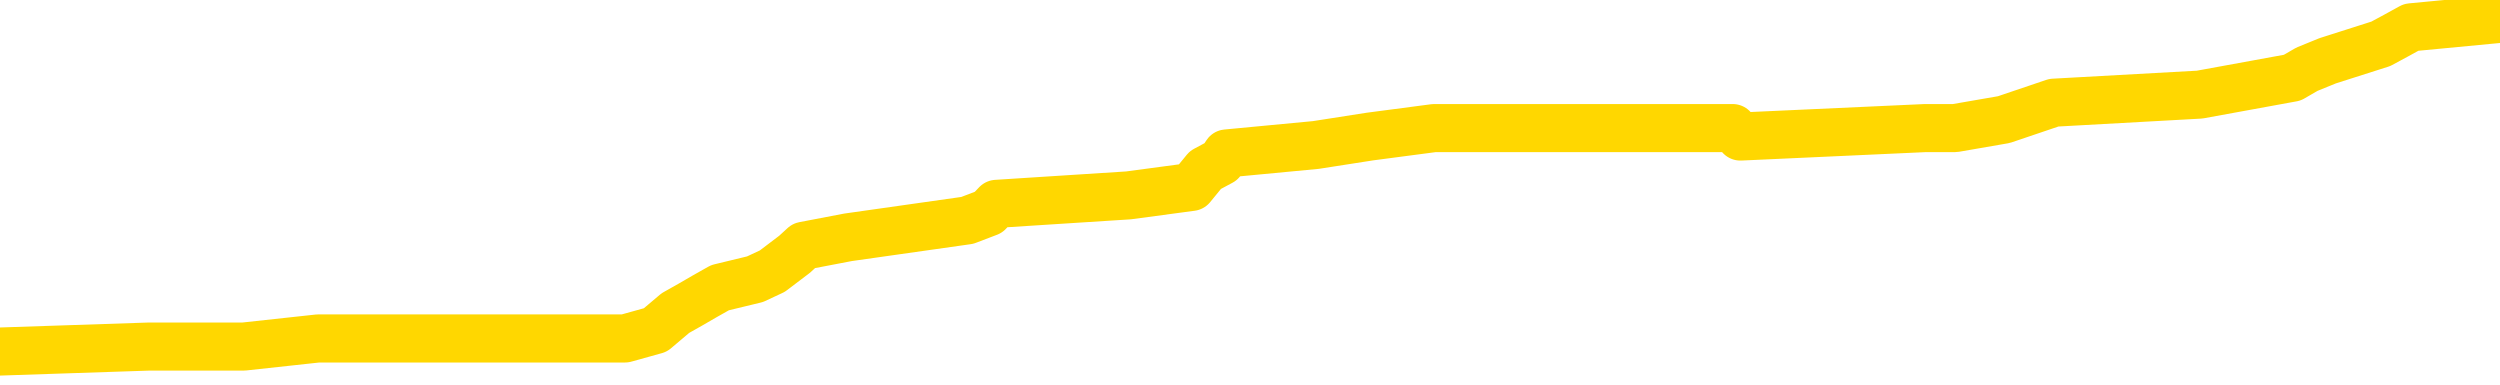<svg xmlns="http://www.w3.org/2000/svg" version="1.1" viewBox="0 0 6500 1000">
	<path fill="none" stroke="gold" stroke-width="125" stroke-linecap="round" stroke-linejoin="round" d="M0 56355  L-895182 56355 L-894998 56333 L-894508 56289 L-894214 56267 L-893903 56224 L-893668 56202 L-893615 56158 L-893556 56114 L-893403 56093 L-893362 56049 L-893229 56027 L-892937 56005 L-892396 56005 L-891786 55983 L-891738 55983 L-891098 55961 L-891065 55961 L-890539 55961 L-890407 55940 L-890016 55896 L-889688 55852 L-889571 55808 L-889360 55765 L-888643 55765 L-888073 55743 L-887966 55743 L-887791 55721 L-887570 55677 L-887168 55655 L-887143 55612 L-886215 55568 L-886127 55524 L-886045 55481 L-885975 55437 L-885678 55415 L-885525 55371 L-883635 55393 L-883535 55393 L-883272 55393 L-882979 55415 L-882837 55371 L-882588 55371 L-882553 55349 L-882394 55328 L-881931 55284 L-881678 55262 L-881466 55218 L-881214 55196 L-880865 55175 L-879938 55131 L-879844 55087 L-879434 55065 L-878263 55022 L-877074 55000 L-876981 54956 L-876954 54912 L-876688 54869 L-876389 54825 L-876260 54781 L-876223 54737 L-875408 54737 L-875024 54759 L-873964 54781 L-873902 54781 L-873637 55218 L-873166 55634 L-872974 56049 L-872710 56464 L-872373 56442 L-872238 56420 L-871782 56399 L-871039 56377 L-871021 56355 L-870856 56311 L-870788 56311 L-870272 56289 L-869243 56289 L-869047 56267 L-868558 56246 L-868196 56224 L-867788 56224 L-867402 56246 L-865699 56246 L-865601 56246 L-865529 56246 L-865467 56246 L-865283 56224 L-864947 56224 L-864306 56202 L-864229 56180 L-864168 56180 L-863981 56158 L-863902 56158 L-863725 56136 L-863705 56114 L-863475 56114 L-863087 56093 L-862199 56093 L-862159 56071 L-862071 56049 L-862044 56005 L-861036 55983 L-860886 55940 L-860862 55918 L-860729 55896 L-860689 55874 L-859431 55852 L-859373 55852 L-858833 55830 L-858781 55830 L-858734 55830 L-858339 55808 L-858200 55787 L-858000 55765 L-857853 55765 L-857688 55765 L-857412 55787 L-857053 55787 L-856500 55765 L-855855 55743 L-855597 55699 L-855443 55677 L-855042 55655 L-855002 55634 L-854881 55612 L-854820 55634 L-854806 55634 L-854712 55634 L-854419 55612 L-854267 55524 L-853937 55481 L-853859 55437 L-853783 55415 L-853557 55349 L-853490 55306 L-853262 55262 L-853210 55218 L-853045 55196 L-852039 55175 L-851856 55153 L-851305 55131 L-850912 55087 L-850515 55065 L-849665 55022 L-849586 55000 L-849007 54978 L-848566 54978 L-848325 54956 L-848168 54956 L-847767 54912 L-847746 54912 L-847301 54890 L-846896 54869 L-846760 54825 L-846585 54781 L-846449 54737 L-846198 54694 L-845198 54672 L-845116 54650 L-844981 54628 L-844942 54606 L-844052 54584 L-843837 54563 L-843393 54541 L-843276 54519 L-843219 54497 L-842543 54497 L-842443 54475 L-842414 54475 L-841072 54453 L-840666 54431 L-840627 54410 L-839698 54388 L-839600 54366 L-839467 54344 L-839063 54322 L-839037 54300 L-838944 54278 L-838728 54257 L-838317 54213 L-837163 54169 L-836871 54125 L-836843 54082 L-836235 54060 L-835984 54016 L-835965 53994 L-835035 53972 L-834984 53929 L-834862 53907 L-834844 53863 L-834688 53841 L-834513 53798 L-834376 53776 L-834320 53754 L-834212 53732 L-834127 53710 L-833894 53688 L-833819 53666 L-833510 53645 L-833392 53623 L-833223 53601 L-833131 53579 L-833029 53579 L-833005 53557 L-832928 53557 L-832830 53513 L-832464 53492 L-832359 53470 L-831855 53448 L-831404 53426 L-831365 53404 L-831341 53382 L-831301 53360 L-831172 53339 L-831071 53317 L-830629 53295 L-830347 53273 L-829755 53251 L-829624 53229 L-829350 53186 L-829198 53164 L-829044 53142 L-828959 53098 L-828881 53076 L-828695 53054 L-828645 53054 L-828617 53033 L-828538 53011 L-828515 52989 L-828231 52945 L-827627 52901 L-826632 52880 L-826334 52858 L-825600 52836 L-825356 52814 L-825266 52792 L-824688 52770 L-823990 52748 L-823238 52726 L-822919 52705 L-822536 52661 L-822459 52639 L-821825 52617 L-821639 52595 L-821552 52595 L-821422 52595 L-821109 52573 L-821060 52552 L-820918 52530 L-820896 52508 L-819929 52486 L-819383 52464 L-818905 52464 L-818844 52464 L-818520 52464 L-818499 52442 L-818436 52442 L-818226 52420 L-818149 52399 L-818095 52377 L-818072 52355 L-818033 52333 L-818017 52311 L-817260 52289 L-817244 52267 L-816444 52246 L-816292 52224 L-815386 52202 L-814880 52180 L-814651 52136 L-814609 52136 L-814494 52114 L-814318 52093 L-813563 52114 L-813429 52093 L-813265 52071 L-812947 52049 L-812770 52005 L-811748 51961 L-811725 51918 L-811474 51896 L-811261 51852 L-810627 51830 L-810389 51787 L-810356 51743 L-810178 51699 L-810098 51655 L-810008 51634 L-809944 51590 L-809504 51546 L-809480 51524 L-808939 51502 L-808683 51481 L-808189 51459 L-807311 51437 L-807275 51415 L-807222 51393 L-807181 51371 L-807064 51349 L-806787 51328 L-806580 51284 L-806383 51240 L-806360 51196 L-806309 51153 L-806270 51131 L-806192 51109 L-805595 51065 L-805534 51043 L-805431 51022 L-805277 51000 L-804645 50978 L-803964 50956 L-803661 50912 L-803315 50890 L-803117 50869 L-803069 50825 L-802748 50803 L-802121 50781 L-801974 50759 L-801938 50737 L-801880 50716 L-801803 50672 L-801562 50672 L-801474 50650 L-801380 50628 L-801086 50606 L-800952 50584 L-800892 50563 L-800855 50519 L-800582 50519 L-799576 50497 L-799401 50475 L-799350 50475 L-799057 50453 L-798865 50410 L-798532 50388 L-798025 50366 L-797463 50322 L-797448 50278 L-797432 50257 L-797331 50213 L-797217 50169 L-797178 50125 L-797140 50104 L-797074 50104 L-797046 50082 L-796907 50104 L-796615 50104 L-796564 50104 L-796459 50104 L-796195 50082 L-795730 50060 L-795585 50060 L-795531 50016 L-795474 49994 L-795283 49972 L-794917 49951 L-794703 49951 L-794508 49951 L-794450 49951 L-794391 49907 L-794237 49885 L-793968 49863 L-793538 49972 L-793523 49972 L-793446 49951 L-793381 49929 L-793252 49776 L-793228 49754 L-792944 49732 L-792897 49710 L-792842 49688 L-792380 49666 L-792341 49666 L-792300 49645 L-792110 49623 L-791629 49601 L-791142 49579 L-791126 49557 L-791088 49535 L-790831 49513 L-790754 49470 L-790524 49448 L-790508 49404 L-790214 49360 L-789771 49339 L-789324 49317 L-788820 49295 L-788666 49273 L-788380 49251 L-788339 49207 L-788008 49186 L-787786 49164 L-787269 49120 L-787194 49098 L-786946 49054 L-786751 49011 L-786691 48989 L-785915 48967 L-785841 48967 L-785610 48945 L-785594 48945 L-785532 48923 L-785336 48901 L-784872 48901 L-784849 48880 L-784719 48880 L-783418 48880 L-783402 48880 L-783325 48858 L-783231 48858 L-783014 48858 L-782861 48836 L-782683 48858 L-782629 48880 L-782342 48901 L-782303 48901 L-781933 48901 L-781493 48901 L-781310 48901 L-780989 48880 L-780693 48880 L-780248 48836 L-780176 48814 L-779713 48770 L-779276 48748 L-779093 48726 L-777639 48683 L-777508 48661 L-777050 48617 L-776824 48595 L-776438 48552 L-775921 48508 L-774967 48464 L-774173 48420 L-773499 48399 L-773073 48355 L-772762 48333 L-772532 48267 L-771849 48202 L-771835 48136 L-771626 48049 L-771604 48027 L-771429 47983 L-770479 47961 L-770211 47918 L-769396 47896 L-769085 47852 L-769048 47830 L-768991 47787 L-768374 47765 L-767736 47721 L-766110 47699 L-765436 47677 L-764794 47677 L-764716 47677 L-764660 47677 L-764624 47677 L-764596 47655 L-764484 47612 L-764466 47590 L-764443 47568 L-764290 47546 L-764236 47502 L-764158 47481 L-764039 47459 L-763942 47437 L-763824 47415 L-763555 47371 L-763285 47349 L-763267 47306 L-763068 47284 L-762921 47240 L-762694 47218 L-762560 47196 L-762251 47175 L-762191 47153 L-761838 47109 L-761489 47087 L-761388 47065 L-761324 47022 L-761264 47000 L-760880 46956 L-760499 46934 L-760395 46912 L-760134 46890 L-759863 46847 L-759704 46825 L-759672 46803 L-759610 46781 L-759468 46759 L-759284 46737 L-759240 46716 L-758952 46716 L-758936 46694 L-758702 46694 L-758642 46672 L-758603 46672 L-758024 46650 L-757890 46628 L-757867 46541 L-757848 46388 L-757831 46213 L-757814 46038 L-757791 45863 L-757774 45732 L-757753 45579 L-757736 45426 L-757713 45339 L-757696 45251 L-757675 45186 L-757658 45142 L-757609 45076 L-757537 45011 L-757502 44901 L-757478 44814 L-757443 44726 L-757401 44639 L-757364 44595 L-757348 44508 L-757324 44442 L-757287 44399 L-757270 44333 L-757247 44289 L-757230 44246 L-757211 44202 L-757195 44158 L-757166 44093 L-757140 44027 L-757094 44005 L-757078 43961 L-757036 43940 L-756988 43896 L-756917 43852 L-756902 43808 L-756886 43765 L-756824 43743 L-756785 43721 L-756745 43699 L-756579 43677 L-756514 43655 L-756498 43634 L-756454 43590 L-756396 43568 L-756183 43546 L-756149 43524 L-756107 43502 L-756029 43481 L-755492 43459 L-755413 43437 L-755309 43393 L-755221 43371 L-755044 43349 L-754694 43328 L-754538 43306 L-754100 43284 L-753943 43262 L-753814 43240 L-753110 43196 L-752909 43175 L-751948 43131 L-751466 43109 L-751367 43109 L-751274 43087 L-751029 43065 L-750956 43043 L-750513 43000 L-750417 42978 L-750402 42956 L-750386 42934 L-750361 42912 L-749895 42890 L-749678 42869 L-749539 42847 L-749245 42825 L-749156 42803 L-749115 42781 L-749085 42759 L-748913 42737 L-748854 42716 L-748778 42694 L-748697 42672 L-748627 42672 L-748318 42650 L-748233 42628 L-748019 42606 L-747984 42584 L-747301 42563 L-747202 42541 L-746997 42519 L-746950 42497 L-746672 42475 L-746610 42453 L-746593 42410 L-746515 42388 L-746206 42344 L-746182 42322 L-746128 42278 L-746105 42257 L-745983 42235 L-745847 42191 L-745603 42169 L-745477 42169 L-744830 42147 L-744815 42147 L-744790 42147 L-744609 42104 L-744533 42082 L-744442 42060 L-744014 42038 L-743598 42016 L-743205 41972 L-743126 41951 L-743107 41929 L-742744 41907 L-742508 41885 L-742279 41863 L-741966 41841 L-741888 41819 L-741808 41776 L-741630 41732 L-741614 41710 L-741348 41666 L-741268 41645 L-741038 41623 L-740812 41601 L-740497 41601 L-740321 41579 L-739960 41579 L-739568 41557 L-739499 41513 L-739435 41492 L-739295 41448 L-739243 41426 L-739142 41382 L-738640 41360 L-738442 41339 L-738196 41317 L-738010 41295 L-737711 41273 L-737635 41251 L-737468 41207 L-736584 41186 L-736555 41142 L-736433 41098 L-735854 41076 L-735776 41054 L-735063 41054 L-734751 41054 L-734538 41054 L-734521 41054 L-734134 41054 L-733609 41011 L-733163 40989 L-732833 40967 L-732681 40945 L-732355 40945 L-732176 40923 L-732095 40923 L-731889 40880 L-731713 40858 L-730784 40836 L-729895 40814 L-729856 40792 L-729628 40792 L-729249 40770 L-728461 40748 L-728227 40726 L-728151 40705 L-727793 40683 L-727222 40639 L-726955 40617 L-726568 40595 L-726464 40595 L-726295 40595 L-725676 40595 L-725465 40595 L-725157 40595 L-725104 40573 L-724976 40552 L-724923 40530 L-724804 40508 L-724468 40464 L-723509 40442 L-723377 40399 L-723175 40377 L-722544 40355 L-722233 40333 L-721819 40311 L-721792 40289 L-721646 40267 L-721226 40246 L-719893 40246 L-719847 40224 L-719718 40180 L-719701 40158 L-719123 40114 L-718918 40093 L-718888 40071 L-718847 40049 L-718790 40027 L-718752 40005 L-718674 39983 L-718531 39961 L-718077 39940 L-717958 39918 L-717673 39896 L-717301 39874 L-717204 39852 L-716878 39830 L-716523 39808 L-716353 39787 L-716306 39765 L-716197 39743 L-716108 39721 L-716080 39699 L-716004 39655 L-715700 39634 L-715666 39590 L-715595 39568 L-715227 39546 L-714891 39524 L-714810 39524 L-714591 39502 L-714419 39481 L-714392 39459 L-713894 39437 L-713345 39393 L-712465 39371 L-712366 39328 L-712289 39306 L-712015 39284 L-711768 39240 L-711694 39218 L-711632 39175 L-711513 39153 L-711471 39131 L-711361 39109 L-711284 39065 L-710583 39043 L-710338 39022 L-710298 39000 L-710142 38978 L-709542 38978 L-709316 38978 L-709223 38978 L-708748 38978 L-708151 38934 L-707631 38912 L-707610 38890 L-707465 38869 L-707145 38869 L-706603 38869 L-706371 38869 L-706200 38869 L-705714 38847 L-705486 38825 L-705401 38803 L-705055 38781 L-704729 38781 L-704206 38759 L-703879 38737 L-703278 38716 L-703081 38672 L-703029 38650 L-702988 38628 L-702707 38606 L-702023 38563 L-701712 38541 L-701688 38497 L-701496 38475 L-701274 38453 L-701188 38431 L-700524 38388 L-700500 38366 L-700278 38322 L-699948 38300 L-699596 38257 L-699391 38235 L-699159 38191 L-698901 38169 L-698711 38125 L-698664 38104 L-698437 38082 L-698402 38060 L-698246 38038 L-698031 38016 L-697858 37994 L-697767 37972 L-697490 37951 L-697246 37929 L-696930 37907 L-696504 37907 L-696467 37907 L-695983 37907 L-695750 37907 L-695538 37885 L-695312 37863 L-694762 37863 L-694515 37841 L-693681 37841 L-693625 37819 L-693604 37798 L-693446 37776 L-692984 37754 L-692944 37732 L-692604 37688 L-692470 37666 L-692248 37645 L-691675 37623 L-691203 37601 L-691009 37579 L-690816 37557 L-690626 37535 L-690525 37513 L-690157 37492 L-690110 37470 L-690029 37448 L-688735 37426 L-688687 37404 L-688419 37404 L-688273 37404 L-687723 37404 L-687606 37382 L-687524 37360 L-687165 37339 L-686941 37317 L-686660 37295 L-686331 37251 L-685823 37229 L-685710 37207 L-685632 37186 L-685467 37164 L-685173 37164 L-684704 37164 L-684508 37186 L-684457 37186 L-683807 37164 L-683685 37142 L-683231 37142 L-683196 37120 L-682727 37098 L-682617 37076 L-682600 37054 L-682384 37054 L-682203 37033 L-681672 37033 L-680642 37033 L-680443 37011 L-679984 36989 L-679036 36945 L-678937 36923 L-678583 36880 L-678523 36858 L-678508 36836 L-678473 36814 L-678104 36792 L-677984 36770 L-677742 36748 L-677578 36726 L-677390 36705 L-677270 36683 L-676199 36639 L-675341 36617 L-675129 36573 L-675031 36552 L-674857 36508 L-674524 36486 L-674452 36464 L-674395 36442 L-674219 36442 L-673830 36420 L-673595 36399 L-673484 36377 L-673367 36355 L-672386 36333 L-672360 36311 L-671766 36267 L-671733 36267 L-671585 36246 L-671300 36224 L-670389 36224 L-669443 36224 L-669289 36202 L-669187 36202 L-669055 36180 L-668912 36158 L-668886 36136 L-668772 36114 L-668553 36093 L-667872 36071 L-667743 36049 L-667439 36027 L-667199 35983 L-666867 35961 L-666228 35940 L-665886 35896 L-665824 35874 L-665668 35874 L-664747 35874 L-664276 35874 L-664233 35874 L-664220 35852 L-664179 35830 L-664156 35808 L-664130 35787 L-663986 35765 L-663563 35743 L-663228 35743 L-663037 35721 L-662608 35721 L-662420 35699 L-662031 35655 L-661497 35634 L-661124 35612 L-661103 35612 L-660853 35590 L-660735 35568 L-660659 35546 L-660523 35524 L-660484 35502 L-660404 35481 L-660009 35459 L-659514 35437 L-659402 35393 L-659229 35371 L-658920 35349 L-658473 35328 L-658150 35306 L-658007 35262 L-657580 35218 L-657427 35175 L-657372 35131 L-656558 35109 L-656538 35087 L-656166 35065 L-656110 35065 L-654980 35043 L-654913 35043 L-654354 35022 L-654160 35000 L-654023 34978 L-653790 34956 L-653443 34934 L-653408 34890 L-653373 34869 L-653305 34825 L-652956 34803 L-652784 34781 L-652299 34759 L-652282 34737 L-651957 34716 L-651800 34694 L-650659 34650 L-650634 34628 L-650442 34584 L-650249 34563 L-649999 34541 L-649982 34519 L-648961 34497 L-648664 34475 L-648588 34453 L-648452 34410 L-648276 34388 L-647700 34344 L-647484 34322 L-647420 34300 L-647290 34278 L-647253 34235 L-646729 34213 L-646592 42825 L-646577 42825 L-646554 42825 L-646534 42825 L-646307 34191 L-645531 34191 L-645490 34191 L-645122 34191 L-645043 34169 L-644991 34147 L-644318 34125 L-643576 34104 L-643151 34104 L-642703 34082 L-641642 34060 L-641330 34016 L-640920 34016 L-640848 33994 L-640324 33994 L-640229 33994 L-640211 33994 L-639766 33972 L-639581 33929 L-638801 33885 L-638128 33863 L-637716 33798 L-637484 33754 L-637344 33732 L-637262 33688 L-637242 33666 L-637166 33666 L-637038 33645 L-636721 33666 L-636496 33666 L-636171 33645 L-636109 33645 L-635739 33645 L-635706 33645 L-635498 33645 L-634830 33645 L-634753 33645 L-634595 33601 L-634484 33601 L-634158 33579 L-634003 33557 L-633662 33557 L-633605 33513 L-633266 33470 L-633063 33448 L-633010 33404 L-631634 33382 L-631504 33360 L-631070 33339 L-630750 33317 L-629922 33273 L-629799 33251 L-629068 33207 L-628912 33164 L-628872 33142 L-628818 33120 L-628795 33098 L-628681 33076 L-628384 33054 L-628094 33033 L-628040 33011 L-627919 32989 L-627889 32967 L-627789 32945 L-627346 32945 L-627194 32923 L-626358 32923 L-625816 32901 L-625482 32901 L-625466 32880 L-625390 32858 L-625274 32836 L-625080 32814 L-624815 32792 L-623981 32770 L-623885 32748 L-623363 32726 L-623321 32705 L-623222 32683 L-622394 32683 L-622259 32661 L-621920 32661 L-621366 32639 L-620986 32617 L-620823 32595 L-620513 32573 L-619701 32552 L-619395 32530 L-619126 32530 L-618805 32530 L-618484 32552 L-618208 32552 L-617380 32508 L-617285 32486 L-617192 32420 L-617088 32355 L-616701 32289 L-616221 32246 L-616204 32224 L-616086 32202 L-615718 32158 L-615623 32136 L-614789 32093 L-614712 32071 L-614412 32049 L-614322 32027 L-613915 31983 L-613804 31940 L-613105 31918 L-612632 31896 L-612572 31874 L-612353 31830 L-612079 31808 L-611966 31787 L-610939 31765 L-610552 31743 L-610532 31721 L-610199 31699 L-609955 31677 L-609521 31655 L-609411 31634 L-609294 31612 L-608842 31568 L-608252 31546 L-607915 31524 L-606022 31502 L-605909 31459 L-605697 31437 L-604379 31415 L-604272 26497 L-604206 21645 L-604170 17164 L-604108 17164 L-603609 22038 L-602933 26847 L-602912 31284 L-602641 31240 L-601673 31240 L-600984 31218 L-600822 31196 L-600281 31175 L-600191 31153 L-599172 31131 L-598224 31087 L-597859 31109 L-597756 31131 L-597168 31131 L-597108 31131 L-597008 31109 L-596567 31065 L-596460 31043 L-596018 31022 L-595018 30956 L-594762 30890 L-594659 30825 L-594529 30781 L-594162 30737 L-593581 30694 L-593551 30672 L-593235 30650 L-591252 30628 L-591136 30606 L-591069 30606 L-590710 30584 L-589091 30563 L-588914 30563 L-588769 30563 L-587947 30584 L-587894 30606 L-587840 30606 L-587406 30606 L-586425 30628 L-586351 30628 L-585267 30606 L-585054 30606 L-584337 30563 L-583949 30541 L-583730 30497 L-583411 30453 L-582917 30410 L-582789 30388 L-582560 30344 L-582328 30300 L-582269 30278 L-581979 30257 L-581707 30213 L-580677 30191 L-579012 30169 L-578593 30147 L-578456 30125 L-578300 30125 L-577994 30104 L-577766 30060 L-577608 30038 L-577449 29994 L-577279 29951 L-577232 29929 L-577179 29907 L-577157 29907 L-576771 29885 L-576521 29885 L-576251 29885 L-576090 29885 L-576000 29885 L-574341 29885 L-574176 29907 L-573796 29885 L-573336 29885 L-572727 29841 L-571634 29819 L-571202 29798 L-571171 29776 L-571109 29754 L-571091 29732 L-569388 29710 L-569346 29688 L-568879 29666 L-568692 29645 L-568660 29601 L-568065 29579 L-568015 29557 L-567692 29535 L-567642 29513 L-567431 29492 L-567413 29470 L-567147 29426 L-567094 29404 L-566625 29382 L-566115 29339 L-566036 29339 L-565742 29317 L-565726 29295 L-565687 29273 L-565616 29251 L-565459 29229 L-564513 29229 L-564456 29229 L-563935 29229 L-563743 29207 L-563642 29207 L-563416 29186 L-562906 29186 L-562518 29776 L-562449 29776 L-562100 29754 L-561743 29732 L-560615 29098 L-560563 29054 L-560337 29033 L-560303 29011 L-560178 28967 L-560080 28967 L-559815 28967 L-559074 28989 L-558496 28989 L-558202 28989 L-557497 28989 L-557318 28967 L-557295 28967 L-556659 28945 L-556347 28923 L-555951 28923 L-555921 28901 L-555900 28880 L-555747 28858 L-555061 28858 L-555045 28858 L-554705 28858 L-554433 28836 L-554395 28814 L-554339 28770 L-554317 28748 L-554245 28726 L-553913 28705 L-553807 28683 L-553778 28639 L-553580 28617 L-553428 28595 L-552559 28573 L-551997 28530 L-551981 28530 L-551880 28508 L-551777 28530 L-551631 28530 L-551553 28530 L-551515 28508 L-551459 28486 L-551386 28464 L-551241 28442 L-550759 28442 L-550355 28420 L-549488 28442 L-549468 28442 L-549211 28442 L-549134 28442 L-549105 28420 L-549095 28377 L-549078 28355 L-548785 28333 L-548745 28311 L-548673 28289 L-548600 28267 L-548395 28246 L-548235 28180 L-547933 28114 L-547856 28027 L-547839 27961 L-547622 27918 L-547391 27918 L-547281 27940 L-546911 27961 L-546753 27961 L-546522 27961 L-546353 27961 L-546208 27940 L-546076 27918 L-544800 27874 L-544397 27830 L-544336 27808 L-544219 27765 L-543794 27743 L-543779 27699 L-543717 27677 L-543444 27634 L-543331 27612 L-543049 27568 L-542772 27546 L-542346 27502 L-542324 27481 L-542246 27459 L-542120 27437 L-541534 27415 L-541143 27393 L-540807 27371 L-540218 27349 L-540116 27349 L-539945 27328 L-539809 27328 L-538981 27306 L-537796 27284 L-537760 27262 L-537705 27262 L-537484 27240 L-537279 27240 L-537124 27240 L-536868 27218 L-536791 27196 L-536248 27175 L-536212 27153 L-535963 27131 L-535576 27109 L-534750 27087 L-534392 27065 L-534081 27065 L-533823 27043 L-533600 27022 L-533193 27000 L-533077 26978 L-532894 26956 L-532841 26956 L-532652 26934 L-532481 26912 L-532452 26890 L-532172 26869 L-531862 26847 L-531724 26825 L-531414 26803 L-531220 26803 L-531205 26781 L-530485 26781 L-530352 26737 L-530054 26716 L-529963 26694 L-529363 26694 L-529324 26672 L-529246 26650 L-528626 26628 L-528474 26584 L-528433 26563 L-528123 26541 L-527931 26519 L-527738 26475 L-527682 26431 L-527374 26410 L-527322 26388 L-527267 26410 L-527241 26410 L-527116 26410 L-526306 26388 L-526229 26366 L-525689 26344 L-525420 26322 L-524760 26300 L-523853 26278 L-523612 26257 L-523079 26235 L-522862 26213 L-521755 26235 L-521704 26235 L-520929 26235 L-520381 26213 L-520270 26191 L-520117 26147 L-520062 26125 L-519896 26104 L-519519 26082 L-519072 26060 L-519017 26038 L-518862 26016 L-518183 25994 L-517962 25972 L-517445 25951 L-516596 25907 L-516580 25885 L-514789 25863 L-514234 25841 L-514117 25819 L-513111 25798 L-513075 25776 L-512842 25776 L-512749 25776 L-512709 25776 L-512377 25754 L-512025 25732 L-511760 25688 L-511474 25666 L-511163 25623 L-510909 25579 L-510815 25557 L-510325 25535 L-510118 25513 L-509552 25492 L-509438 25513 L-509086 25492 L-509035 25492 L-508995 25492 L-508392 25448 L-507658 25404 L-507077 25360 L-506841 25317 L-506301 25251 L-506148 25207 L-505646 25186 L-505437 25142 L-505414 25142 L-505355 25120 L-504392 25120 L-504215 25098 L-503773 25076 L-503748 25033 L-503593 25011 L-503512 25011 L-503362 25033 L-502715 25033 L-502665 25011 L-501545 24989 L-500561 24967 L-500499 24945 L-499779 24923 L-498914 24901 L-498535 24880 L-498316 24880 L-497557 24858 L-497505 24836 L-497196 24792 L-496344 24792 L-496151 24770 L-495974 24748 L-495750 24748 L-495623 24726 L-495431 24726 L-495199 24705 L-495029 24726 L-494743 24705 L-494463 24705 L-494380 24683 L-494210 24661 L-494193 24617 L-494039 24595 L-494000 24573 L-493224 24552 L-493148 24552 L-492916 24508 L-492489 24486 L-492143 24464 L-491560 24442 L-491291 24442 L-491032 24442 L-490903 24399 L-490887 24377 L-490773 24355 L-490749 24333 L-490515 24311 L-490479 24289 L-489163 24289 L-489107 24267 L-488428 24224 L-487856 24224 L-487730 24224 L-487577 24224 L-487500 24224 L-487188 24180 L-486915 24158 L-486826 24114 L-486724 24114 L-485797 24093 L-485720 24093 L-485356 24093 L-485332 24071 L-485295 24049 L-484520 24005 L-484428 23983 L-484288 23961 L-483886 23940 L-483625 23940 L-483381 23961 L-483167 23940 L-483086 23940 L-483010 23940 L-482934 23940 L-482747 23961 L-482680 23961 L-482431 23961 L-482376 23940 L-482238 23918 L-482159 23874 L-482045 23852 L-481822 23830 L-481658 23808 L-481617 23787 L-481447 23765 L-481076 23743 L-481062 23721 L-480946 23699 L-480224 23677 L-480188 23655 L-480056 23655 L-479708 23634 L-479296 23634 L-479260 23634 L-479182 23612 L-479143 23590 L-478779 23568 L-478575 23546 L-478560 23524 L-478214 23502 L-477866 23502 L-477540 23502 L-477439 23481 L-477286 23481 L-477091 23459 L-476860 23459 L-476767 23459 L-476612 23459 L-476534 23459 L-476494 23437 L-476380 23415 L-476357 23393 L-476106 23393 L-475967 23349 L-475389 23284 L-474561 23240 L-474073 23196 L-473952 23175 L-473914 23153 L-473901 23131 L-473749 23087 L-473648 23043 L-473415 23022 L-473025 22978 L-472720 22956 L-472705 22934 L-472534 22912 L-472295 22869 L-471699 22869 L-471095 22847 L-471055 22847 L-471015 22847 L-470862 22825 L-470809 22803 L-470746 22781 L-470678 22759 L-470623 22716 L-470598 22694 L-470551 22672 L-470457 22628 L-470320 22606 L-470166 22584 L-470034 22563 L-469994 22563 L-469958 22541 L-469896 22519 L-469623 22475 L-469308 22453 L-469267 22410 L-469182 22388 L-469005 22366 L-468767 22344 L-468410 22322 L-468380 22300 L-467811 22278 L-467688 22257 L-467452 22235 L-467429 22235 L-467148 22213 L-466862 22213 L-466607 22213 L-466035 22191 L-465738 22169 L-465662 22147 L-464963 22125 L-464885 22104 L-464850 22082 L-464824 22060 L-464773 22016 L-464579 21994 L-464438 21951 L-464403 21929 L-464362 21907 L-463767 21885 L-463535 21863 L-463251 22016 L-463197 22147 L-463123 22300 L-463045 22431 L-462808 22388 L-462565 22366 L-462429 22344 L-462323 22322 L-462243 22300 L-461856 22257 L-461729 22235 L-461576 22213 L-461538 22191 L-461393 22169 L-461171 22147 L-460997 22125 L-460928 22104 L-460107 22060 L-460091 22060 L-459796 22038 L-459008 22016 L-458698 22016 L-458552 21994 L-458324 21972 L-458123 21929 L-457186 21907 L-457150 21885 L-457127 21863 L-457086 21819 L-456818 21798 L-456221 21776 L-456157 21754 L-456122 21732 L-456105 21710 L-455410 21710 L-455209 21710 L-455177 21710 L-454843 21710 L-454735 21688 L-454111 21645 L-453607 21623 L-453569 21579 L-453127 21579 L-453031 21557 L-452872 21557 L-452559 21557 L-452547 21557 L-452106 21579 L-451625 21601 L-451495 21601 L-451175 21601 L-451107 21579 L-450803 21579 L-450627 21557 L-450433 21535 L-450191 21492 L-449993 21448 L-449967 21404 L-449389 21382 L-449319 21360 L-448910 21339 L-448855 21317 L-448809 21295 L-448445 21273 L-448299 21251 L-448094 21229 L-447997 21229 L-447842 21207 L-447781 21186 L-447633 21142 L-447532 21120 L-446976 21120 L-446953 21164 L-446781 21186 L-446239 21207 L-446178 21207 L-446124 21164 L-446096 21120 L-446025 21098 L-446008 21054 L-445945 21033 L-445908 20989 L-445754 20967 L-445428 20945 L-444862 20923 L-444847 20901 L-444785 20858 L-444684 20814 L-444638 20814 L-444395 20792 L-443973 20792 L-443818 20792 L-442076 20748 L-441535 20726 L-440591 20705 L-440182 20683 L-439641 20639 L-439445 20617 L-439276 20595 L-438980 20573 L-438866 20552 L-438850 20552 L-438696 20530 L-438556 20508 L-438479 20464 L-438347 20464 L-437999 20464 L-437629 20486 L-437031 20486 L-436855 20486 L-436699 20464 L-436430 20442 L-436278 20442 L-435987 20508 L-435963 20552 L-435881 20595 L-435653 20639 L-434953 20617 L-434827 20595 L-434395 20573 L-434301 20552 L-433096 20552 L-433047 20530 L-432754 20530 L-432350 20508 L-432075 20464 L-432055 20442 L-431938 20420 L-431862 20399 L-431680 20377 L-431200 20355 L-430749 20311 L-430339 20289 L-430308 20267 L-429890 20246 L-429776 20246 L-429658 20246 L-429642 20246 L-429448 20224 L-429426 20180 L-429194 20158 L-428751 20136 L-428432 20093 L-427967 20093 L-427801 20071 L-427647 20049 L-427491 20049 L-427037 20049 L-426718 20049 L-426663 20071 L-426292 20071 L-426254 20093 L-425928 20093 L-425811 20071 L-425713 20049 L-425386 20005 L-424999 19983 L-424739 19961 L-424380 19918 L-424124 19896 L-421954 19874 L-421904 19852 L-421882 19830 L-421470 19830 L-421409 19830 L-421338 19852 L-421108 19852 L-420797 19830 L-420494 19787 L-420449 19765 L-420141 19743 L-420008 19721 L-419792 19699 L-419080 19677 L-418925 19677 L-418786 19655 L-418637 19655 L-418616 19655 L-418422 19634 L-418397 19612 L-418306 19590 L-418284 19568 L-418267 19546 L-418167 19524 L-417239 19502 L-416781 19502 L-415689 19459 L-415266 19459 L-414862 19437 L-414824 19415 L-414570 19393 L-413796 19349 L-413779 19328 L-413755 19306 L-413562 19284 L-412825 19262 L-412556 19240 L-412516 19218 L-412117 19175 L-412092 19153 L-411303 19131 L-410623 19109 L-409252 19087 L-408982 19065 L-408933 19043 L-408395 19000 L-408362 18978 L-408261 18934 L-407937 18912 L-407857 18890 L-407589 18890 L-406676 18869 L-406537 18869 L-406288 18825 L-405743 18825 L-405321 18803 L-405128 18781 L-405112 18781 L-404975 18737 L-404881 18716 L-404753 18694 L-404493 18672 L-404468 18628 L-404377 18606 L-404067 18584 L-404007 18563 L-403890 18563 L-403540 18563 L-402729 18563 L-402498 18519 L-401669 18519 L-401437 18475 L-401220 18453 L-400702 18453 L-400064 18431 L-399648 18410 L-399325 18388 L-398845 18366 L-398419 18366 L-398358 18344 L-398009 18344 L-397969 18322 L-397955 18300 L-397855 18257 L-397810 18257 L-397325 18235 L-396523 18235 L-396189 18235 L-395107 18213 L-394627 18191 L-394605 18169 L-394464 18147 L-393909 18125 L-393212 18104 L-392903 18082 L-392681 18060 L-392577 18038 L-392474 17994 L-391803 17972 L-391709 17951 L-391687 17951 L-391610 17929 L-391432 17929 L-391260 17929 L-391079 17907 L-391065 17885 L-390989 17863 L-390825 17841 L-390310 17819 L-390294 17798 L-390154 17798 L-389791 17776 L-389767 17776 L-389636 17754 L-389612 17732 L-389250 17710 L-388724 17666 L-388630 17645 L-388415 17601 L-388321 17579 L-388297 17557 L-387832 17535 L-387755 17535 L-387353 17513 L-386903 17513 L-385651 17492 L-385612 17470 L-385181 17448 L-385148 17426 L-384429 17404 L-384253 17382 L-384117 17360 L-383810 17339 L-383755 17317 L-383731 17273 L-383714 17229 L-383540 17207 L-383350 17186 L-382843 17186 L-382469 17011 L-382131 16814 L-382092 16639 L-381373 16486 L-381279 16464 L-381241 16442 L-380699 16442 L-380676 16420 L-380273 16399 L-379848 16377 L-379577 16377 L-379397 16355 L-379151 16311 L-379128 16289 L-379071 16246 L-378455 16224 L-377952 16202 L-377565 16202 L-376946 16224 L-376730 16224 L-376575 16246 L-375282 16202 L-375183 16180 L-374741 16136 L-374409 16114 L-374109 16071 L-373866 16049 L-373132 16005 L-372552 15983 L-371723 15961 L-371623 15940 L-371065 15918 L-370927 15896 L-369285 15874 L-369224 15874 L-369130 15874 L-368163 15874 L-367986 15852 L-367699 15852 L-367481 15852 L-367403 15830 L-367132 15830 L-367016 15808 L-366863 15787 L-366553 15765 L-366475 15743 L-366383 15743 L-366306 15721 L-366190 15721 L-366011 15699 L-365919 15677 L-365881 15655 L-365377 15655 L-365159 15634 L-365029 15634 L-364874 15612 L-364820 15590 L-364695 15590 L-364310 15568 L-363802 15546 L-363730 15524 L-363249 15502 L-363172 15481 L-363072 15481 L-362839 15459 L-362374 15459 L-362144 15459 L-362127 15459 L-361895 15459 L-361741 15459 L-361679 15459 L-361486 15437 L-361215 15393 L-360464 15371 L-359511 15371 L-359474 15349 L-359250 15349 L-358810 15349 L-358529 15306 L-358181 15284 L-357112 15262 L-356184 15262 L-356053 15262 L-356006 15262 L-355937 15240 L-355782 15240 L-355705 15196 L-355531 15153 L-355096 15109 L-354892 15087 L-354832 15043 L-354250 15022 L-354095 14978 L-353980 14956 L-353939 14934 L-353770 14912 L-353633 14890 L-353422 14847 L-353345 14825 L-353321 14803 L-353113 14759 L-352703 14737 L-352678 14716 L-352455 14694 L-352310 14672 L-352275 14650 L-352261 14628 L-352239 14606 L-352006 14584 L-351820 14563 L-351603 14541 L-351578 14519 L-350888 14497 L-350785 14475 L-350749 14453 L-350729 14431 L-350534 14410 L-350481 14388 L-350364 14344 L-350283 14344 L-350172 14322 L-349857 14300 L-349398 14278 L-349143 14257 L-348909 14213 L-348779 14191 L-348426 14169 L-348367 14147 L-348214 14125 L-347642 14082 L-347556 14060 L-347402 14016 L-347107 13972 L-346736 13929 L-346433 13885 L-346357 13863 L-345952 13841 L-345784 13841 L-345640 13841 L-345100 13841 L-345039 13841 L-345023 13798 L-344857 13776 L-344651 13754 L-344577 13754 L-344484 13732 L-344074 13710 L-344059 13688 L-344035 13688 L-343842 13666 L-343765 13863 L-343595 14060 L-343532 14235 L-343517 14431 L-343002 14410 L-342781 14388 L-342162 14344 L-341909 14322 L-341715 14300 L-341675 14278 L-341602 14278 L-341537 14278 L-340886 14278 L-340847 14300 L-340673 14300 L-340607 14300 L-339933 14300 L-339544 14257 L-339283 14235 L-339045 14213 L-338967 14169 L-338951 14125 L-338749 14104 L-338379 14060 L-338153 14038 L-337518 14016 L-337498 14016 L-337110 13994 L-337017 13994 L-336959 13972 L-336683 13951 L-336373 13951 L-336296 13929 L-335445 13951 L-335102 14060 L-334665 14191 L-334231 14300 L-333736 14410 L-333587 14388 L-333318 14410 L-332080 14431 L-332024 14475 L-330260 14497 L-330070 14475 L-329059 14453 L-328908 14431 L-328533 14475 L-328212 14519 L-327607 14563 L-327537 14606 L-327360 14584 L-326531 14563 L-326393 14541 L-326006 14519 L-325821 14497 L-325778 14475 L-325658 14453 L-325448 14431 L-325001 14388 L-324652 14366 L-324520 14344 L-324111 14322 L-323761 14322 L-323476 14300 L-323282 14278 L-323127 14278 L-322964 14257 L-322895 14235 L-322796 14235 L-322562 14213 L-322446 14213 L-322392 14191 L-321851 14191 L-321386 14169 L-320204 14169 L-320071 14169 L-320046 14169 L-319994 14169 L-319326 14169 L-318291 14125 L-318097 14104 L-317918 14082 L-317766 14082 L-317725 14060 L-317711 14060 L-317649 14038 L-317324 14016 L-316163 13994 L-315970 13972 L-315792 13951 L-314678 13929 L-313819 13907 L-313712 13907 L-313239 13885 L-313046 13885 L-310724 13863 L-310647 13841 L-310526 13798 L-310491 13776 L-310454 13732 L-310359 13666 L-310144 13623 L-309562 13579 L-309176 13557 L-308403 13535 L-308325 13513 L-307628 13513 L-307087 13513 L-307046 13492 L-306916 13492 L-306452 13470 L-306413 13448 L-306278 13426 L-305910 13404 L-305881 13382 L-305731 13382 L-305330 13360 L-303506 13382 L-302699 13360 L-301980 13360 L-301964 13360 L-301650 13317 L-301088 13295 L-300587 13273 L-300068 13251 L-300046 13229 L-298303 13207 L-298133 13186 L-297938 13164 L-297044 13142 L-296525 13098 L-296315 13076 L-296057 13054 L-295348 13033 L-294397 13011 L-293739 12989 L-293700 12945 L-293413 12923 L-293331 12901 L-293235 12901 L-293103 12880 L-293026 12880 L-292291 12880 L-291954 12858 L-291904 12880 L-291649 12880 L-291363 12858 L-290937 12858 L-290357 12836 L-290098 12836 L-289946 12814 L-289699 12814 L-289660 12814 L-288863 12792 L-288826 12770 L-288648 12770 L-288239 12726 L-288011 12726 L-287934 12726 L-287803 12726 L-287687 12705 L-287339 12683 L-287275 12661 L-287123 12639 L-286382 12617 L-286271 12595 L-286101 12573 L-286062 12552 L-285767 12552 L-285366 12552 L-285189 12552 L-285095 12552 L-284785 12530 L-283984 12508 L-283525 12464 L-283005 12442 L-282517 12420 L-281821 12399 L-280775 12377 L-280506 12377 L-280452 12355 L-280291 12355 L-280040 12355 L-279794 12333 L-279715 12311 L-279501 12267 L-279189 12246 L-278725 12202 L-278711 12180 L-278415 12180 L-278401 12158 L-277410 12136 L-276738 12114 L-276403 12071 L-275787 12071 L-275650 12049 L-275011 12027 L-274881 12005 L-273929 11961 L-273830 11918 L-273271 11896 L-272862 11896 L-272434 11896 L-272342 11874 L-271508 11874 L-271144 11874 L-271105 11896 L-270973 11918 L-270796 11918 L-270579 11918 L-270525 11896 L-270368 11852 L-270116 11830 L-269015 11808 L-268938 11787 L-268718 11765 L-268588 11721 L-268551 11699 L-268358 11677 L-268258 11655 L-267775 11634 L-267490 11612 L-267330 11590 L-267235 11546 L-266964 11524 L-266694 11502 L-266678 11415 L-266540 11349 L-266401 11284 L-266075 11196 L-265766 11153 L-265725 11131 L-265649 11087 L-265534 11065 L-264683 11022 L-264357 11000 L-264025 10978 L-263892 10978 L-263676 10978 L-263660 10978 L-262980 10978 L-262886 10934 L-262863 10912 L-262847 10869 L-262809 10847 L-262397 10803 L-262128 10781 L-262088 10759 L-261719 10759 L-261510 10737 L-260427 10737 L-260410 10716 L-260382 10694 L-260361 10694 L-259985 10650 L-259730 10628 L-259482 10584 L-259342 10541 L-259210 10519 L-258878 10497 L-258785 10475 L-258724 10453 L-258166 10431 L-258105 10410 L-257949 10388 L-257755 10366 L-257563 10344 L-257547 10322 L-257509 10300 L-257470 10278 L-257199 10257 L-257076 10235 L-257043 10213 L-256944 10213 L-256788 10213 L-256647 10213 L-256363 10191 L-256038 10191 L-255342 10169 L-255319 10169 L-254809 10169 L-253964 10169 L-253601 10147 L-253446 10125 L-252842 10125 L-252672 10125 L-252611 10125 L-252556 10104 L-251500 10082 L-251482 10082 L-250576 10082 L-250555 10082 L-250388 10060 L-250146 10060 L-250095 10038 L-250041 9994 L-249903 9972 L-249864 9951 L-248936 9929 L-248880 9929 L-248758 9929 L-248687 9929 L-248571 9929 L-248392 9951 L-247410 9929 L-247271 9929 L-247153 9885 L-246858 9841 L-246611 9819 L-246574 9798 L-246520 9819 L-246498 9819 L-246365 9819 L-246286 9819 L-246149 9798 L-245526 9798 L-245359 9776 L-244895 9776 L-244718 9732 L-244702 9710 L-244642 9688 L-244525 9666 L-244042 9645 L-243347 9623 L-242974 9601 L-242805 9579 L-241839 9557 L-241684 9535 L-241506 9535 L-241413 9513 L-241158 9513 L-240987 9513 L-240341 9492 L-240330 9492 L-239749 9470 L-239611 9470 L-239556 9426 L-238821 9404 L-238782 9382 L-238705 9382 L-238063 9360 L-237288 9360 L-237196 9339 L-237147 9339 L-237132 9317 L-237096 9317 L-237079 9273 L-237016 9251 L-237000 9229 L-236980 9229 L-236825 9207 L-236786 9186 L-236770 9164 L-236731 9142 L-236592 9120 L-236515 9098 L-236151 9076 L-235803 9054 L-235029 9033 L-234427 9011 L-234231 8989 L-234001 8989 L-233863 8967 L-233225 8967 L-232935 8945 L-232914 8945 L-232454 8923 L-232221 8923 L-232166 8901 L-232128 8880 L-231625 8858 L-231074 8836 L-230286 8814 L-229163 8814 L-228269 8792 L-228181 8792 L-227882 8770 L-227810 8748 L-227694 8726 L-226517 8705 L-226169 8683 L-226147 8661 L-225628 8639 L-225481 8617 L-225373 8595 L-225163 8573 L-225008 8552 L-224986 8530 L-224792 8508 L-224715 8486 L-224572 8464 L-223771 8442 L-223624 8420 L-223344 8399 L-223167 8377 L-222858 8355 L-222046 8333 L-221118 8333 L-219526 8311 L-219282 8289 L-218641 8267 L-218446 8246 L-218368 8224 L-217851 8202 L-217619 8202 L-217595 8180 L-217463 8180 L-217124 8158 L-217113 8136 L-216897 8114 L-216860 8093 L-216318 8071 L-215790 8027 L-215722 8005 L-215429 7983 L-214881 7940 L-214846 7918 L-214793 7896 L-214694 7852 L-214462 7852 L-213881 7852 L-213784 7874 L-213709 7874 L-213378 7852 L-212628 7830 L-212588 7808 L-211909 7808 L-211754 7808 L-211428 7787 L-211212 7765 L-210981 7765 L-210684 7743 L-210438 7721 L-210087 7699 L-210034 7677 L-209274 7655 L-208581 7612 L-208230 7568 L-207767 7546 L-207133 7524 L-206724 7502 L-206647 7524 L-206220 7524 L-205578 7502 L-205409 7502 L-204667 7481 L-204480 7459 L-204184 7437 L-203612 7415 L-203587 7393 L-202568 7393 L-202081 7371 L-201987 7371 L-201926 7349 L-201638 7328 L-201352 7306 L-201291 7284 L-201111 7284 L-200400 7262 L-200224 7240 L-200026 7218 L-199874 7196 L-199782 7175 L-199721 7153 L-199179 7153 L-198868 7131 L-198776 7087 L-198699 7043 L-198132 7022 L-198041 7022 L-197786 6978 L-197459 6934 L-197422 6869 L-197267 6803 L-197035 6781 L-196713 6759 L-195581 6737 L-195381 6716 L-194856 6694 L-194611 6694 L-194365 6672 L-194285 6650 L-194265 6606 L-194189 6584 L-194133 6541 L-194056 6519 L-194017 6497 L-193838 6453 L-193801 6431 L-193570 6410 L-192332 6388 L-192005 6366 L-191965 6322 L-191184 6300 L-191037 6278 L-190045 6257 L-189839 6257 L-189413 6257 L-189286 6257 L-188881 6278 L-188793 6257 L-188136 6235 L-187429 6213 L-186821 6191 L-186628 6169 L-186395 6125 L-185776 6104 L-185481 6060 L-185041 6038 L-184886 6016 L-184731 5994 L-183975 5951 L-183625 5929 L-183223 5929 L-183184 5907 L-182178 5907 L-181858 5907 L-181611 5885 L-180912 5841 L-180838 5819 L-180526 5798 L-179446 5776 L-179254 5754 L-179020 5754 L-178825 5732 L-178325 5710 L-177572 5710 L-177458 5710 L-177258 5710 L-177216 5688 L-177124 5666 L-176811 5645 L-176722 5623 L-176606 5601 L-176288 5601 L-176219 5579 L-176195 5557 L-175833 5535 L-175794 5513 L-175578 5492 L-175074 5513 L-174472 5535 L-174261 5579 L-174107 5601 L-174070 5601 L-174026 5557 L-173991 5535 L-173858 5513 L-173449 5492 L-173078 5470 L-173025 5448 L-173008 5426 L-172930 5404 L-172520 5382 L-172366 5360 L-172351 5317 L-172311 5295 L-172133 5251 L-172057 5229 L-171825 5207 L-171035 5186 L-170958 5186 L-170223 5142 L-170067 5120 L-169827 5076 L-169766 5033 L-169680 5011 L-169658 4967 L-169540 4923 L-169525 4880 L-169464 4836 L-169426 4814 L-169332 4792 L-169310 4792 L-169194 4770 L-168961 4748 L-168791 4705 L-167971 4705 L-167570 4683 L-167414 4683 L-166909 4683 L-166795 4683 L-166199 4683 L-165825 4661 L-165773 4661 L-165579 4639 L-164882 4639 L-164844 4617 L-164699 4617 L-164474 4595 L-164212 4573 L-163839 4552 L-163413 4530 L-163284 4508 L-163264 4464 L-162771 4464 L-162074 4442 L-161843 4464 L-161688 4464 L-160720 4464 L-160495 4486 L-160218 4486 L-160202 4464 L-159676 4442 L-159147 4420 L-158999 4399 L-158979 4377 L-158437 4355 L-158128 4333 L-158010 4289 L-157818 4246 L-157682 4202 L-157355 4180 L-157238 4158 L-156929 4158 L-156502 4136 L-156447 4136 L-156214 4158 L-156117 4158 L-155984 4158 L-155688 4158 L-155574 4136 L-155209 4114 L-154897 4114 L-154414 4093 L-154243 4071 L-153995 4049 L-153779 4027 L-153254 4005 L-153067 3961 L-152712 3940 L-152076 3918 L-151922 3874 L-151181 3852 L-150762 3830 L-150581 3808 L-150505 3808 L-150374 3787 L-150080 3765 L-150039 3743 L-149810 3743 L-149617 3721 L-149362 3721 L-148936 3699 L-148826 3677 L-148208 3677 L-148027 3677 L-146815 3677 L-146168 3699 L-146017 3699 L-145980 3699 L-145848 3699 L-145747 3677 L-145731 3655 L-145649 3634 L-145438 3612 L-145321 3590 L-144958 3568 L-144586 3546 L-143890 3524 L-143487 3502 L-143382 3481 L-143364 3459 L-142420 3437 L-142224 3393 L-142072 3371 L-142017 3328 L-141261 3328 L-141243 3371 L-140755 3393 L-140624 3437 L-140431 3437 L-139541 3415 L-139502 3393 L-139463 3371 L-139387 3349 L-139348 3349 L-139271 3328 L-139187 3306 L-138922 3284 L-138690 3262 L-138628 3240 L-138147 3218 L-137811 3218 L-137700 3196 L-137506 3175 L-137330 3153 L-137270 3153 L-137234 3131 L-136964 3109 L-136267 3065 L-136214 3022 L-135920 2978 L-135517 2934 L-134953 2912 L-134080 2890 L-133776 2869 L-133738 2847 L-133615 2825 L-133016 2803 L-132887 2781 L-132686 2759 L-132649 2737 L-132035 2716 L-131857 2694 L-131842 2650 L-131624 2628 L-131545 2584 L-131238 2584 L-131106 2563 L-130874 2563 L-130540 2563 L-130448 2541 L-130348 2519 L-130310 2497 L-129767 2497 L-129575 2475 L-129033 2453 L-128607 2431 L-128476 2431 L-128414 2431 L-128183 2431 L-128166 2431 L-127678 2453 L-127597 2453 L-127580 2453 L-126187 2475 L-126051 2475 L-125937 2453 L-125303 2431 L-125163 2410 L-125046 2388 L-124892 2344 L-124855 2322 L-124776 2300 L-124722 2322 L-123731 2322 L-123694 2300 L-123561 2300 L-123501 2257 L-123401 2235 L-123111 2213 L-123098 2191 L-122787 2191 L-122688 2213 L-122222 2191 L-122169 4508 L-122026 6803 L-121898 9120 L-121666 11437 L-121097 11415 L-121009 11393 L-120986 11393 L-120699 11371 L-120016 11349 L-119939 11328 L-119903 11306 L-119887 11284 L-119687 11262 L-119267 11218 L-118996 11218 L-118122 11196 L-117830 11196 L-117719 11196 L-116985 11175 L-116858 11153 L-116498 11131 L-116246 11131 L-115374 11109 L-115205 11109 L-115143 11087 L-115089 11065 L-114741 11043 L-114717 11022 L-114508 11000 L-114368 10978 L-114238 10956 L-114115 10934 L-113991 10912 L-113755 10890 L-113464 10869 L-112805 10847 L-112783 10825 L-112628 10803 L-112511 10781 L-111546 10759 L-111491 10737 L-111258 10716 L-111236 10694 L-110909 10672 L-110794 10672 L-110754 10650 L-110253 10650 L-109954 10628 L-109842 10606 L-109300 10584 L-108241 10563 L-107615 10541 L-107443 10519 L-107195 10497 L-106939 10475 L-106808 10453 L-106786 10431 L-106119 10410 L-105223 10388 L-105177 10366 L-105106 10344 L-104990 10344 L-104770 10322 L-104579 10322 L-104540 10300 L-104348 10278 L-103689 10278 L-103072 10257 L-103033 10388 L-102436 10519 L-102375 10628 L-101253 10737 L-101198 10737 L-101077 10716 L-100812 10694 L-100748 10694 L-100479 10694 L-100403 10672 L-100187 10672 L-99704 10650 L-99434 10628 L-99303 10628 L-99071 10584 L-99046 10519 L-99031 10431 L-99008 10322 L-98992 10213 L-98969 10104 L-98955 9972 L-98931 9841 L-98915 9710 L-98893 9601 L-98877 9492 L-98855 9382 L-98839 9317 L-98811 9251 L-98793 9164 L-98775 9120 L-98738 9054 L-98699 9011 L-98684 8967 L-98658 8901 L-98606 8858 L-98582 8814 L-98505 8770 L-98467 8748 L-98452 8705 L-98389 8661 L-98374 8617 L-98328 8552 L-98257 8508 L-98219 8486 L-98195 8442 L-98142 8399 L-98117 8377 L-98102 8355 L-98040 8333 L-98003 8311 L-97926 8289 L-97910 8267 L-97882 8224 L-97810 8202 L-97770 8180 L-97617 8136 L-97500 8114 L-97446 8093 L-97364 8071 L-97330 8049 L-97306 8027 L-97152 8005 L-97136 7983 L-97035 7961 L-96724 7940 L-96688 7918 L-96473 7896 L-96362 7896 L-96337 7896 L-96107 7918 L-95875 7918 L-95500 7896 L-95372 7874 L-95332 7852 L-95279 7830 L-95178 7808 L-95141 7787 L-94931 7787 L-94867 7765 L-94754 7765 L-94543 7743 L-94505 7721 L-94133 7699 L-94080 7677 L-94001 7655 L-93979 7634 L-93887 7612 L-93686 7590 L-93649 7590 L-93627 7590 L-93397 7590 L-93376 7568 L-93167 7568 L-93072 7546 L-93035 7524 L-92698 7502 L-92586 7481 L-92546 7459 L-92532 7459 L-92392 7437 L-92377 7437 L-92123 7437 L-91540 7415 L-91464 7393 L-91426 7371 L-91381 7349 L-91333 7328 L-91153 7306 L-91138 7284 L-91039 7262 L-90961 7240 L-90901 7218 L-90535 7175 L-90453 7153 L-90435 7131 L-90382 7109 L-89413 7087 L-89282 7065 L-89260 7043 L-89040 7022 L-88971 7000 L-88949 6978 L-88702 6956 L-88446 6934 L-88315 6912 L-88275 6890 L-88254 6847 L-88199 6803 L-88111 6781 L-88050 6737 L-87824 6716 L-87695 6694 L-87595 6672 L-87541 6650 L-87347 6628 L-87270 6606 L-86936 6584 L-86806 6563 L-86628 6541 L-86612 6519 L-86587 6497 L-86318 6497 L-85117 6475 L-85080 6475 L-84964 6453 L-84730 6431 L-84539 6410 L-84501 6410 L-84445 6388 L-84340 6388 L-83827 6366 L-83533 6344 L-83300 6322 L-83025 6300 L-83008 6278 L-82976 6257 L-82936 6235 L-82898 6213 L-82797 6191 L-82719 6169 L-82627 6147 L-82500 6125 L-82395 6104 L-82217 6104 L-82024 6082 L-81196 6082 L-81080 6060 L-80825 6038 L-80785 6016 L-80686 5994 L-80626 5994 L-80383 5972 L-80359 5972 L-80239 5951 L-80167 5929 L-80128 5907 L-79896 5885 L-79719 5863 L-79199 5841 L-79123 5819 L-79106 5798 L-78695 5798 L-78332 5798 L-78216 5776 L-78194 5776 L-78153 5754 L-78077 5732 L-78023 5710 L-77674 5688 L-77559 5666 L-77381 5666 L-77326 5645 L-77302 5645 L-77188 5623 L-76901 5601 L-76669 5579 L-76453 5557 L-76244 5535 L-76033 5492 L-75207 5470 L-74867 5448 L-73860 5426 L-73497 5404 L-72451 5382 L-72374 5360 L-71927 5339 L-71715 5317 L-71523 5295 L-71229 5273 L-71188 5251 L-71035 5229 L-70981 5186 L-70749 5164 L-70169 5142 L-69975 5120 L-69356 5120 L-68867 5098 L-68815 5076 L-68167 5054 L-68016 5033 L-67847 5011 L-67474 4989 L-67459 4989 L-67360 4967 L-67321 4967 L-67190 4945 L-66757 4945 L-66454 4945 L-66068 4945 L-65928 4923 L-65767 4923 L-65333 4923 L-65294 4901 L-65192 4901 L-65077 4880 L-64899 4880 L-64729 4858 L-64611 4836 L-64250 4792 L-64032 4770 L-63900 4748 L-63759 4748 L-63260 4748 L-63182 4748 L-62948 4726 L-62625 4726 L-62238 4705 L-62215 4683 L-61595 4683 L-61325 4661 L-61092 4661 L-60667 4639 L-60395 4617 L-60253 4595 L-60045 4573 L-59839 4552 L-59288 4530 L-59157 4530 L-58770 4508 L-58500 4508 L-58397 4486 L-58137 4464 L-57935 4442 L-57866 4420 L-57827 4399 L-57260 4377 L-57053 4355 L-57025 4333 L-56796 4311 L-56719 4289 L-56202 4267 L-56163 4246 L-56008 4224 L-55714 4202 L-55443 4180 L-55079 4158 L-54731 4158 L-54359 4136 L-54239 4136 L-54167 4114 L-53687 4093 L-53624 4071 L-53289 4049 L-53158 4027 L-53081 4005 L-52952 3983 L-52488 3983 L-52194 3961 L-52117 3961 L-51806 3940 L-51497 3918 L-51434 3896 L-51404 3874 L-50630 3852 L-50525 3808 L-50437 3787 L-50414 3765 L-50260 3743 L-50038 3721 L-49871 3699 L-49485 3677 L-49430 3655 L-49366 3655 L-48749 3634 L-48632 3612 L-48309 3590 L-47783 3568 L-47433 3546 L-47357 3524 L-46737 3502 L-46326 3481 L-46026 3459 L-45715 3437 L-45577 3415 L-44953 3415 L-44571 3393 L-43448 3393 L-42387 3371 L-42325 3349 L-41964 3328 L-41863 3328 L-41847 3306 L-41473 3306 L-40467 3262 L-40081 3240 L-39873 3196 L-39785 3175 L-39409 3153 L-39116 3131 L-38805 3109 L-38016 3087 L-37928 3065 L-37876 3043 L-37838 3022 L-37320 3000 L-37204 2978 L-36996 2956 L-36856 2934 L-36253 2912 L-35424 2890 L-35140 2869 L-34958 2869 L-34457 2847 L-34252 2847 L-33698 2847 L-33193 2825 L-33001 2803 L-32963 2781 L-32334 2759 L-31881 2737 L-31466 2716 L-30858 2694 L-29737 2694 L-29324 2672 L-29000 2672 L-28785 2650 L-28358 2628 L-28218 2606 L-28127 2584 L-27896 2563 L-27309 2563 L-26501 2541 L-25302 2541 L-25188 2541 L-25055 2519 L-24968 2497 L-24926 2519 L-24905 2541 L-24895 2584 L-24800 2628 L-24036 2628 L-23331 2628 L-23290 2606 L-23004 2584 L-22464 2563 L-22402 2541 L-22362 2519 L-22347 2497 L-22091 2475 L-21767 2453 L-21627 2431 L-21357 2410 L-21318 2388 L-21210 2366 L-20809 2344 L-20699 2322 L-20622 2300 L-20325 2278 L-20282 2257 L-20064 2257 L-19880 2257 L-19770 2257 L-19755 2235 L-19729 2235 L-19305 2213 L-19059 2191 L-18723 2169 L-18688 2147 L-18553 2125 L-18300 2125 L-18145 2104 L-17239 2104 L-17140 2082 L-16945 2038 L-15938 2016 L-15437 1994 L-15359 1972 L-15320 1951 L-15112 1929 L-14994 1907 L-14896 1885 L-14710 1863 L-14544 1841 L-14309 1819 L-13889 1798 L-13873 1776 L-13565 1754 L-12519 1732 L-12302 1710 L-12286 1688 L-12264 1666 L-12055 1645 L-11896 1623 L-11837 1601 L-10392 1579 L-10066 1579 L-9865 1579 L-9666 1579 L-9516 1579 L-9245 1557 L-8804 1535 L-8587 1535 L-7892 1513 L-7389 1492 L-7064 1470 L-6793 1470 L-6073 1448 L-5918 1448 L-4720 1404 L-4331 1382 L-4215 1339 L-4062 1317 L-3908 1295 L-2937 1273 L-2885 1251 L-2638 1229 L-2616 1207 L-2396 1186 L-1958 1142 L-1818 1098 L-1710 1054 L-1508 1033 L-1391 1011 L-1289 989 L-1274 989 L-1142 967 L-888 945 L-270 923 L389 901 L634 901 L827 880 L1586 880 L1625 880 L1704 858 L1756 814 L1795 792 L1833 770 L1872 748 L1963 726 L2008 705 L2066 661 L2090 639 L2205 617 L2515 573 L2570 552 L2591 530 L2934 508 L3098 486 L3134 442 L3175 420 L3189 399 L3421 377 L3562 355 L3729 333 L4179 333 L4413 333 L4505 333 L4525 355 L5006 333 L5083 333 L5210 311 L5340 267 L5719 246 L5960 202 L5998 180 L6052 158 L6190 114 L6229 93 L6269 71 L6500 49" />
</svg>
